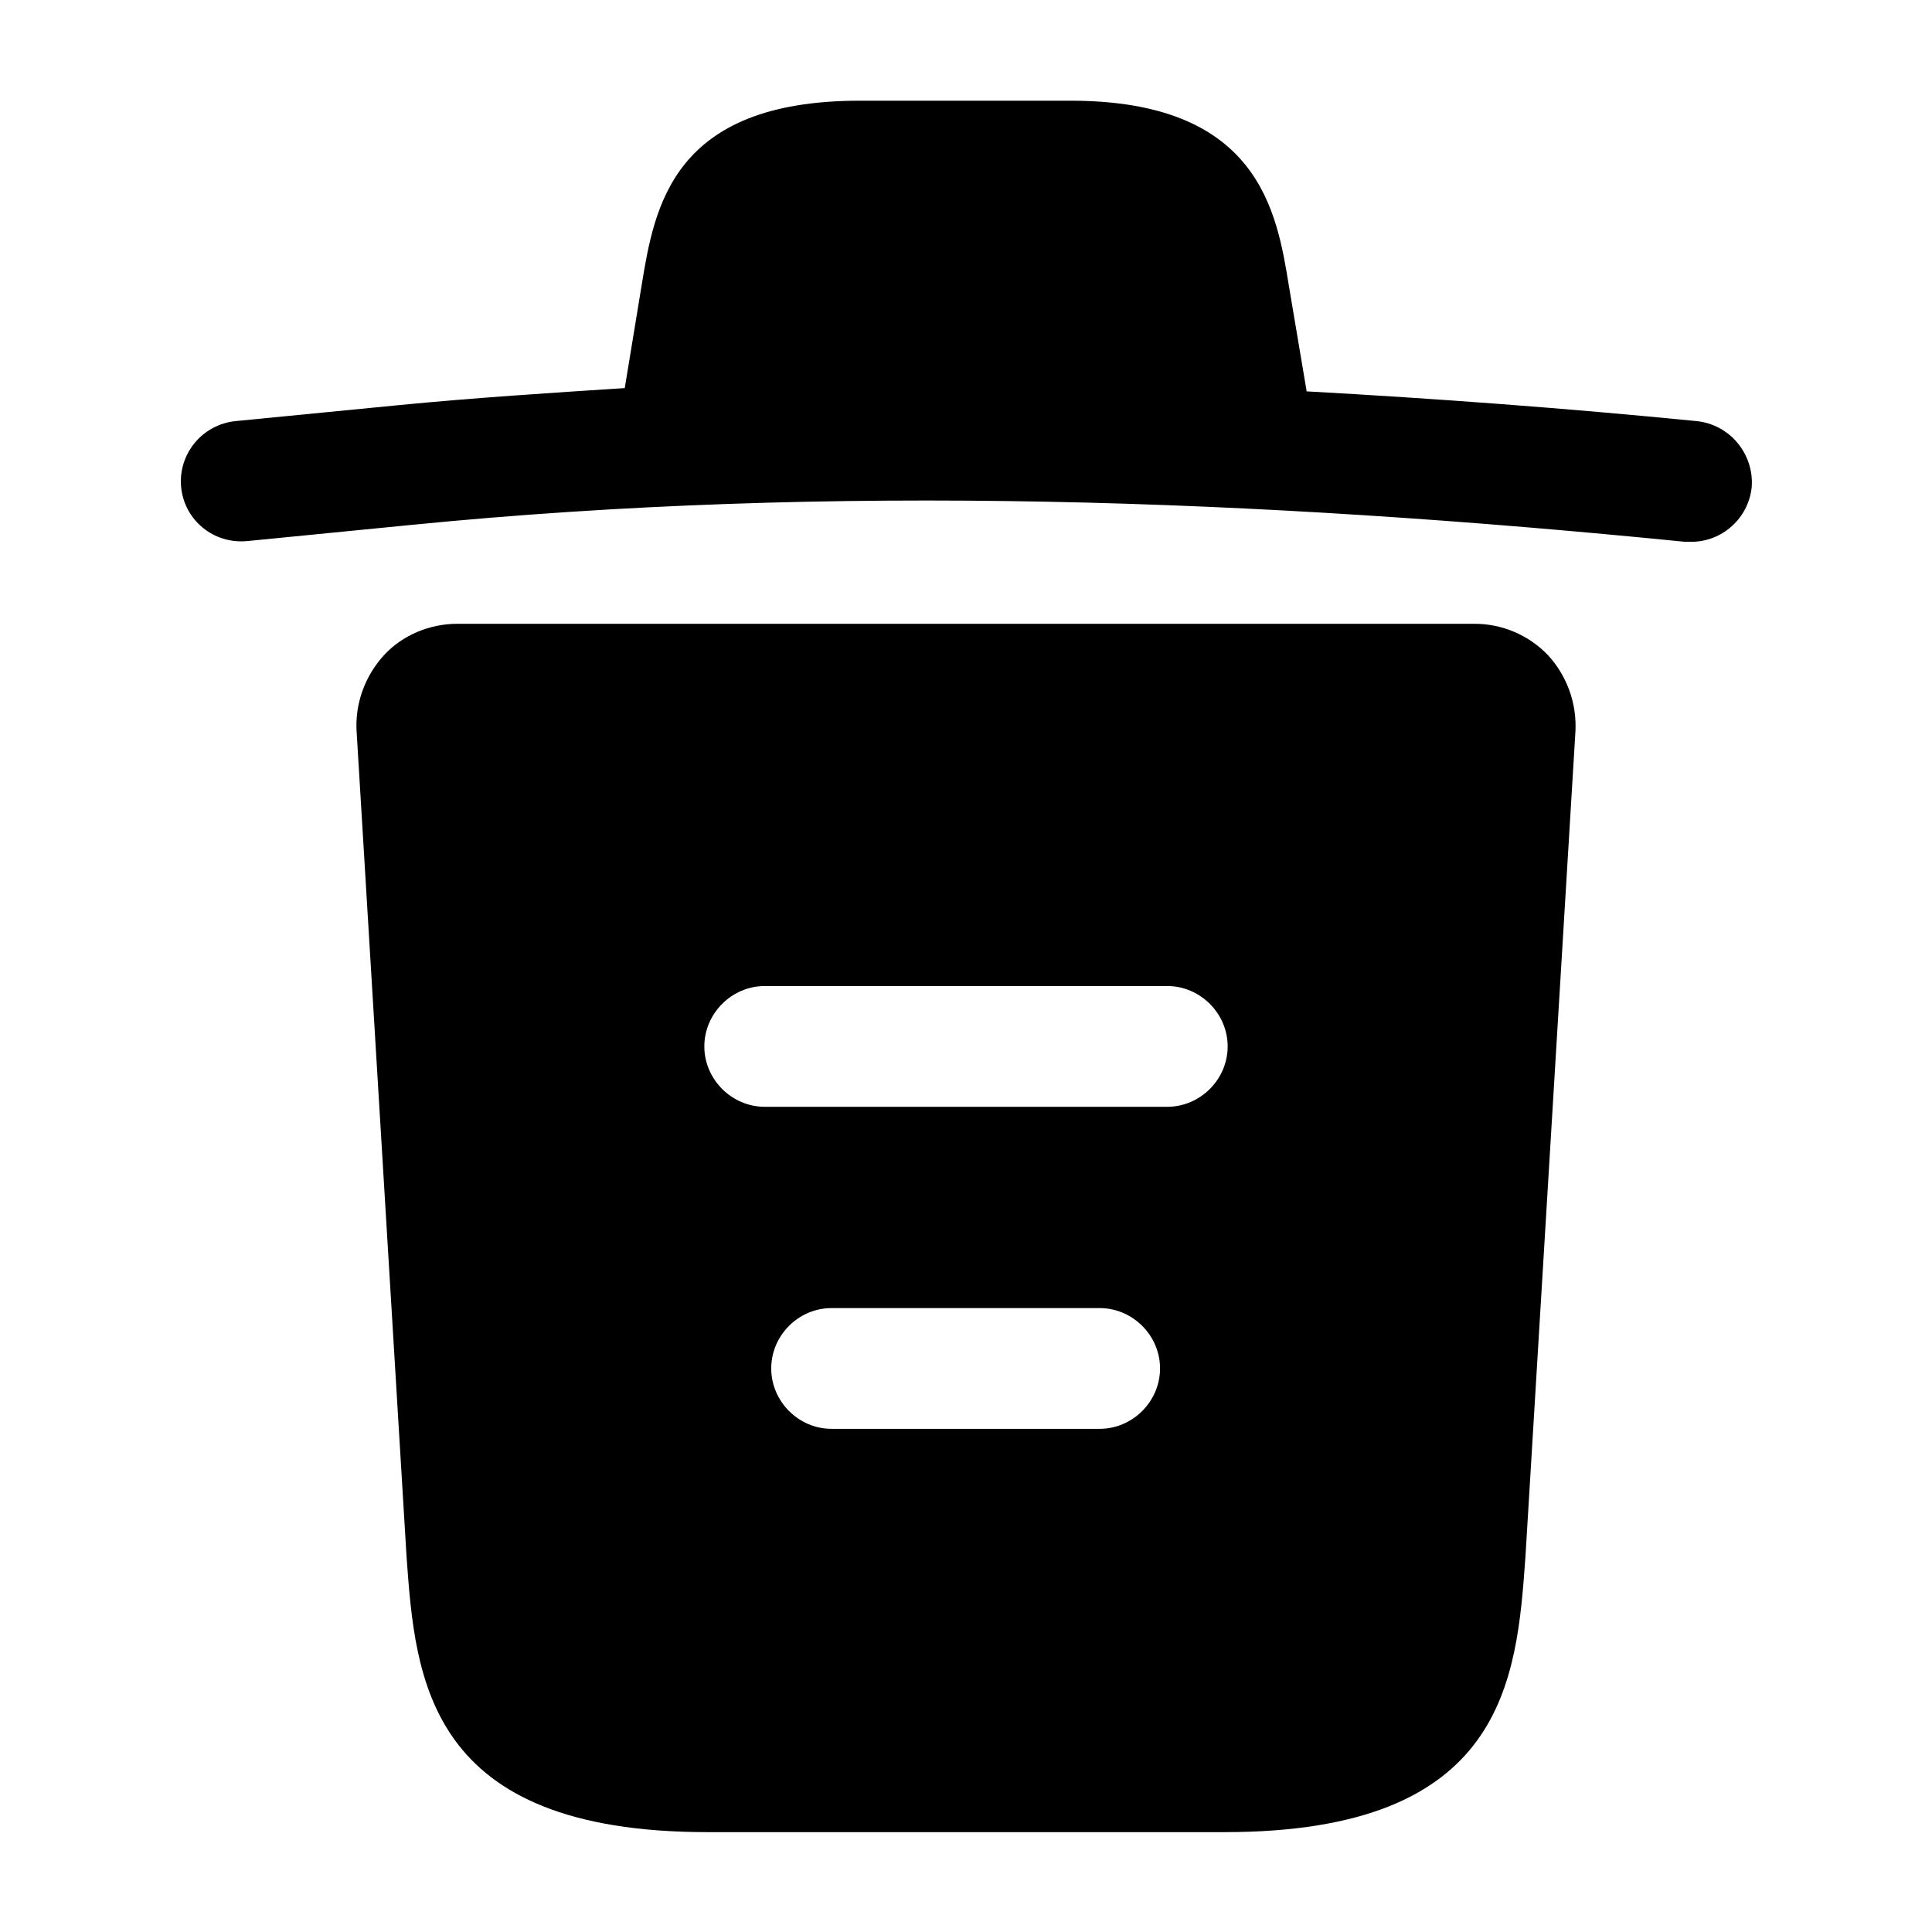 <svg width="16" height="16" viewBox="0 0 16 16" xmlns="http://www.w3.org/2000/svg">
<path d="M14.047 3.487C12.974 3.381 11.9 3.301 10.82 3.241V3.234L10.674 2.367C10.574 1.754 10.427 0.834 8.867 0.834H7.12C5.567 0.834 5.42 1.714 5.314 2.361L5.174 3.214C4.554 3.254 3.934 3.294 3.314 3.354L1.954 3.487C1.674 3.514 1.474 3.761 1.5 4.034C1.527 4.307 1.767 4.507 2.047 4.481L3.407 4.347C6.9 4.001 10.42 4.134 13.954 4.487C13.974 4.487 13.987 4.487 14.007 4.487C14.26 4.487 14.48 4.294 14.507 4.034C14.527 3.761 14.327 3.514 14.047 3.487Z"/>
<path d="M12.82 5.426C12.66 5.259 12.44 5.166 12.213 5.166H3.787C3.56 5.166 3.333 5.259 3.18 5.426C3.027 5.593 2.94 5.819 2.953 6.053L3.367 12.893C3.44 13.906 3.533 15.173 5.86 15.173H10.14C12.467 15.173 12.56 13.913 12.633 12.893L13.047 6.059C13.06 5.819 12.973 5.593 12.82 5.426ZM9.107 11.833H6.887C6.613 11.833 6.387 11.606 6.387 11.333C6.387 11.059 6.613 10.833 6.887 10.833H9.107C9.38 10.833 9.607 11.059 9.607 11.333C9.607 11.606 9.38 11.833 9.107 11.833ZM9.667 9.166H6.333C6.06 9.166 5.833 8.939 5.833 8.666C5.833 8.393 6.06 8.166 6.333 8.166H9.667C9.94 8.166 10.167 8.393 10.167 8.666C10.167 8.939 9.94 9.166 9.667 9.166Z"/>
</svg>
